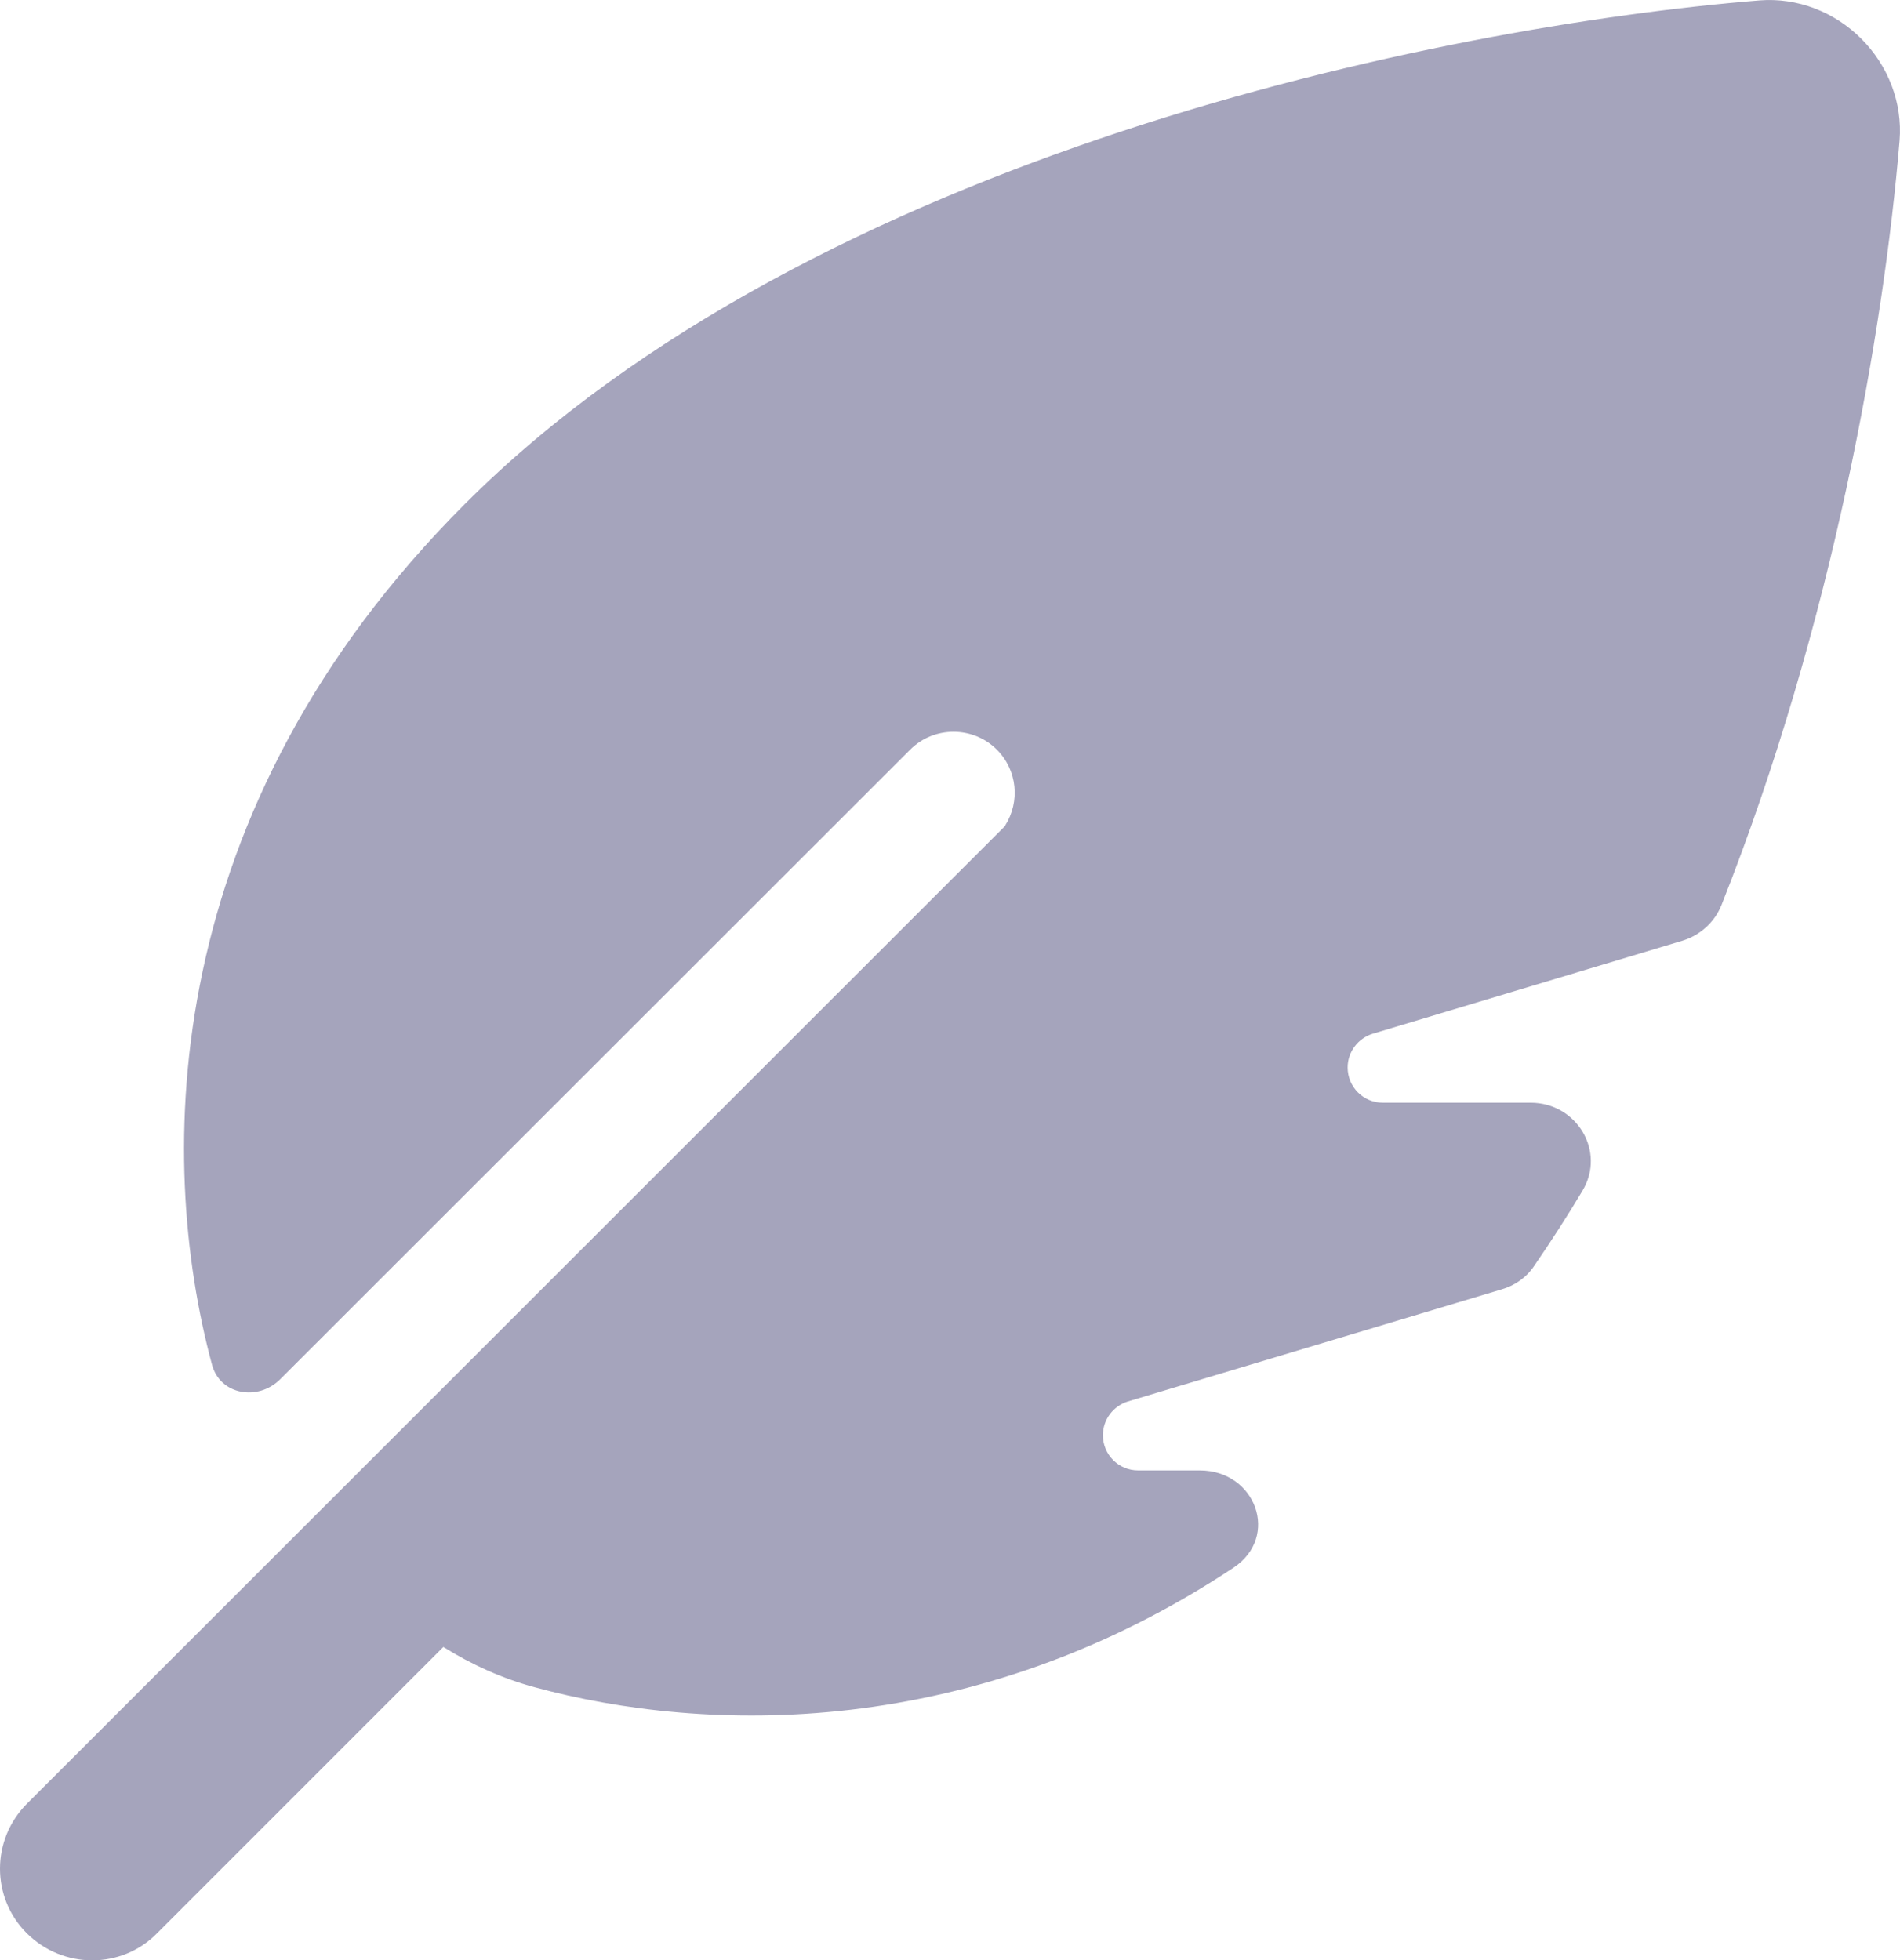 <?xml version="1.0" encoding="UTF-8"?>
<svg id="Layer_2" data-name="Layer 2" xmlns="http://www.w3.org/2000/svg" viewBox="0 0 496.06 511.82">
  <defs>
    <style>
      .cls-1 {
        fill: #a5a4bc;
      }
    </style>
  </defs>
  <g id="Layer_1-2" data-name="Layer 1">
    <path class="cls-1" d="m262.55,215.51L7.05,470.91c-9.4,9.4-9.4,24.6,0,33.9,9.4,9.3,24.6,9.4,33.9,0l74.8-74.8c7.4,4.6,15.3,8.2,23.8,10.5,44.8,12.2,114.5,13.9,182.5-31.2,12.2-8.1,5.8-25.4-8.8-25.4h-16.1c-5.1,0-9.2-4.1-9.2-9.2,0-4.1,2.7-7.6,6.5-8.8l97.7-29.3c3.4-1,6.4-3.1,8.4-6.1,4.4-6.4,8.6-12.9,12.6-19.6,6.2-10.3-1.5-23-13.5-23h-38.6c-5.1,0-9.2-4.1-9.2-9.2,0-4.1,2.7-7.6,6.5-8.8l80.9-24.3c4.6-1.4,8.4-4.8,10.2-9.3,29.1-73.4,42.4-150.3,46.5-199.6.8-9.9-3-19.6-10-26.6S469.25-.69,459.35.11c-83.8,6.8-246.8,40.3-337.9,131.4-80.1,80.1-80.7,170.7-66.1,224.8,2.1,7.9,12,9.6,17.8,3.8l164.5-164.4c6.2-6.2,16.4-6.2,22.6,0,5.4,5.4,6.1,13.6,2.2,19.8h.1Z"/>
  </g>
</svg>